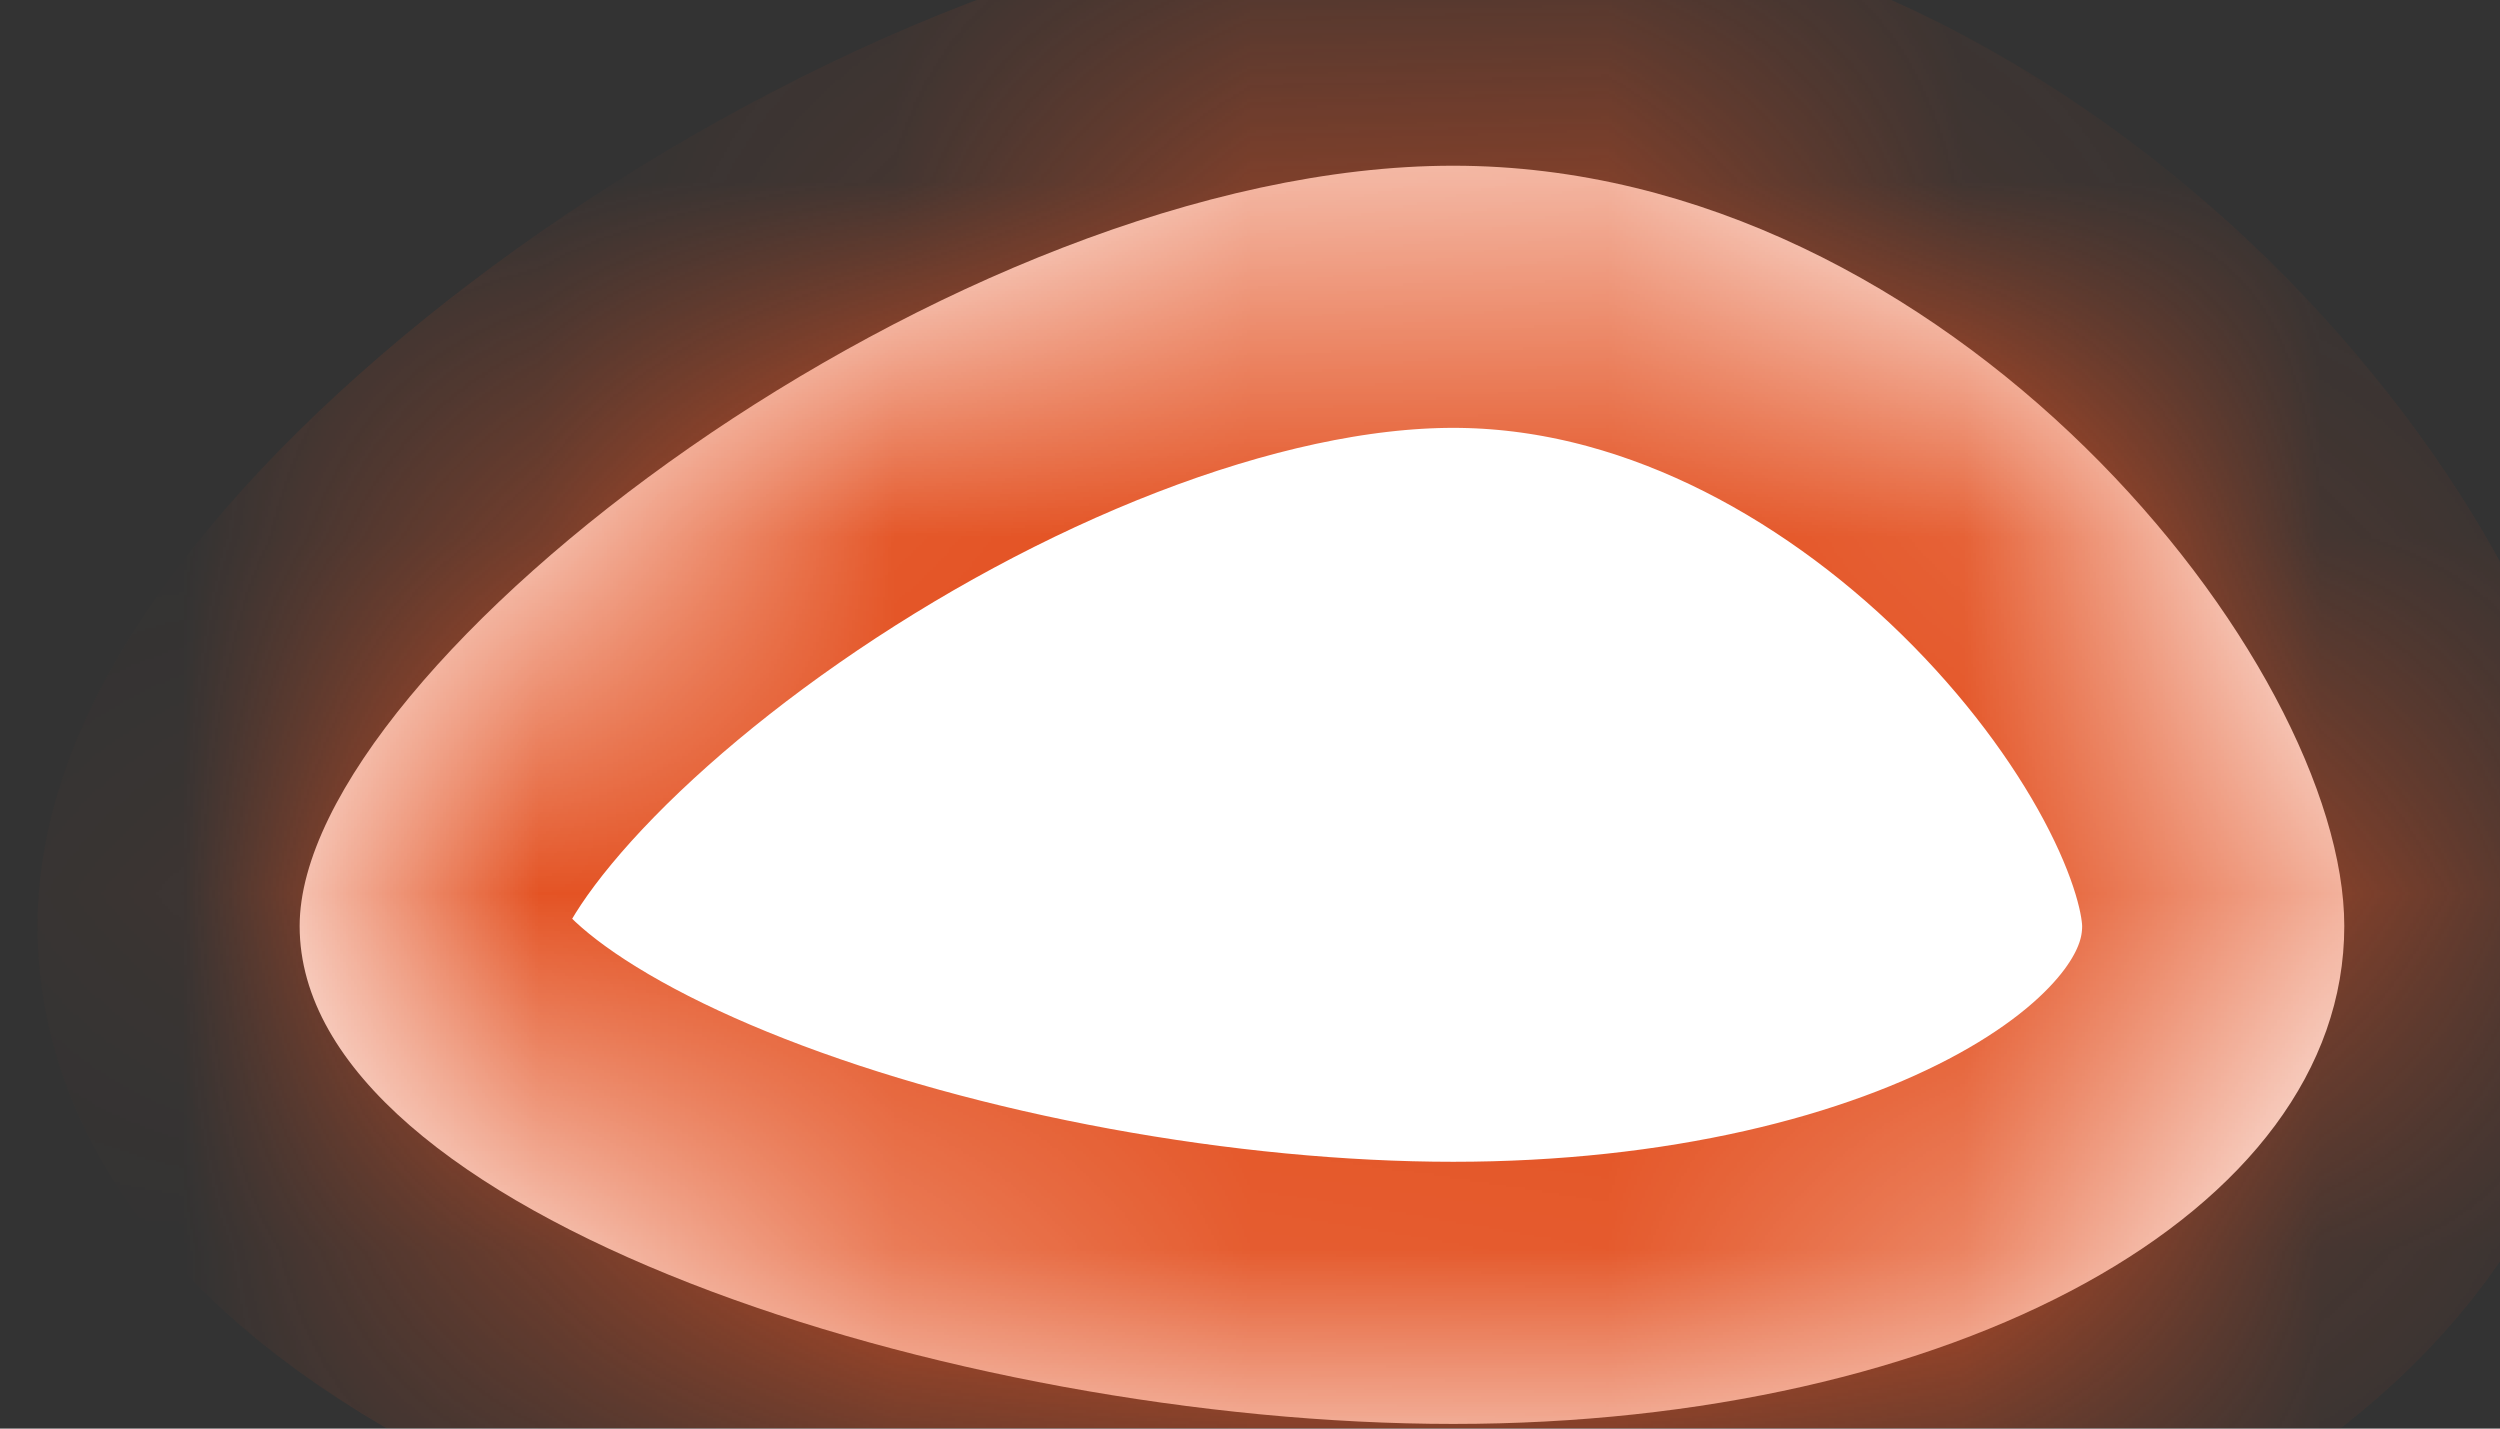 ﻿<?xml version="1.0" encoding="utf-8"?>
<svg version="1.1" xmlns:xlink="http://www.w3.org/1999/xlink" width="7px" height="4px" xmlns="http://www.w3.org/2000/svg">
  <rect width="100%" height="100%" fill="#333333" stroke="none"/>
  <defs>
    <mask fill="white" id="clip8115">
      <path d="M 4.069 3.987  C 2.674 3.987  0.839 3.4  0.839 2.593  C 0.839 1.859  2.674 0.464  4.069 0.464  C 5.463 0.464  6.564 1.859  6.564 2.593  C 6.564 3.4  5.463 3.987  4.069 3.987  Z " fill-rule="evenodd" />
    </mask>
  </defs>
  <g transform="matrix(1 0 0 1 -1148 -387 )">
    <path d="M 4.069 3.987  C 2.674 3.987  0.839 3.4  0.839 2.593  C 0.839 1.859  2.674 0.464  4.069 0.464  C 5.463 0.464  6.564 1.859  6.564 2.593  C 6.564 3.4  5.463 3.987  4.069 3.987  Z " fill-rule="nonzero" fill="#ffffff" stroke="none" transform="matrix(1 0 0 1 1148 387 )" />
    <path d="M 4.069 3.987  C 2.674 3.987  0.839 3.4  0.839 2.593  C 0.839 1.859  2.674 0.464  4.069 0.464  C 5.463 0.464  6.564 1.859  6.564 2.593  C 6.564 3.4  5.463 3.987  4.069 3.987  Z " stroke-width="1.468" stroke="#e35020" fill="none" transform="matrix(1 0 0 1 1148 387 )" mask="url(#clip8115)" />
  </g>
</svg>